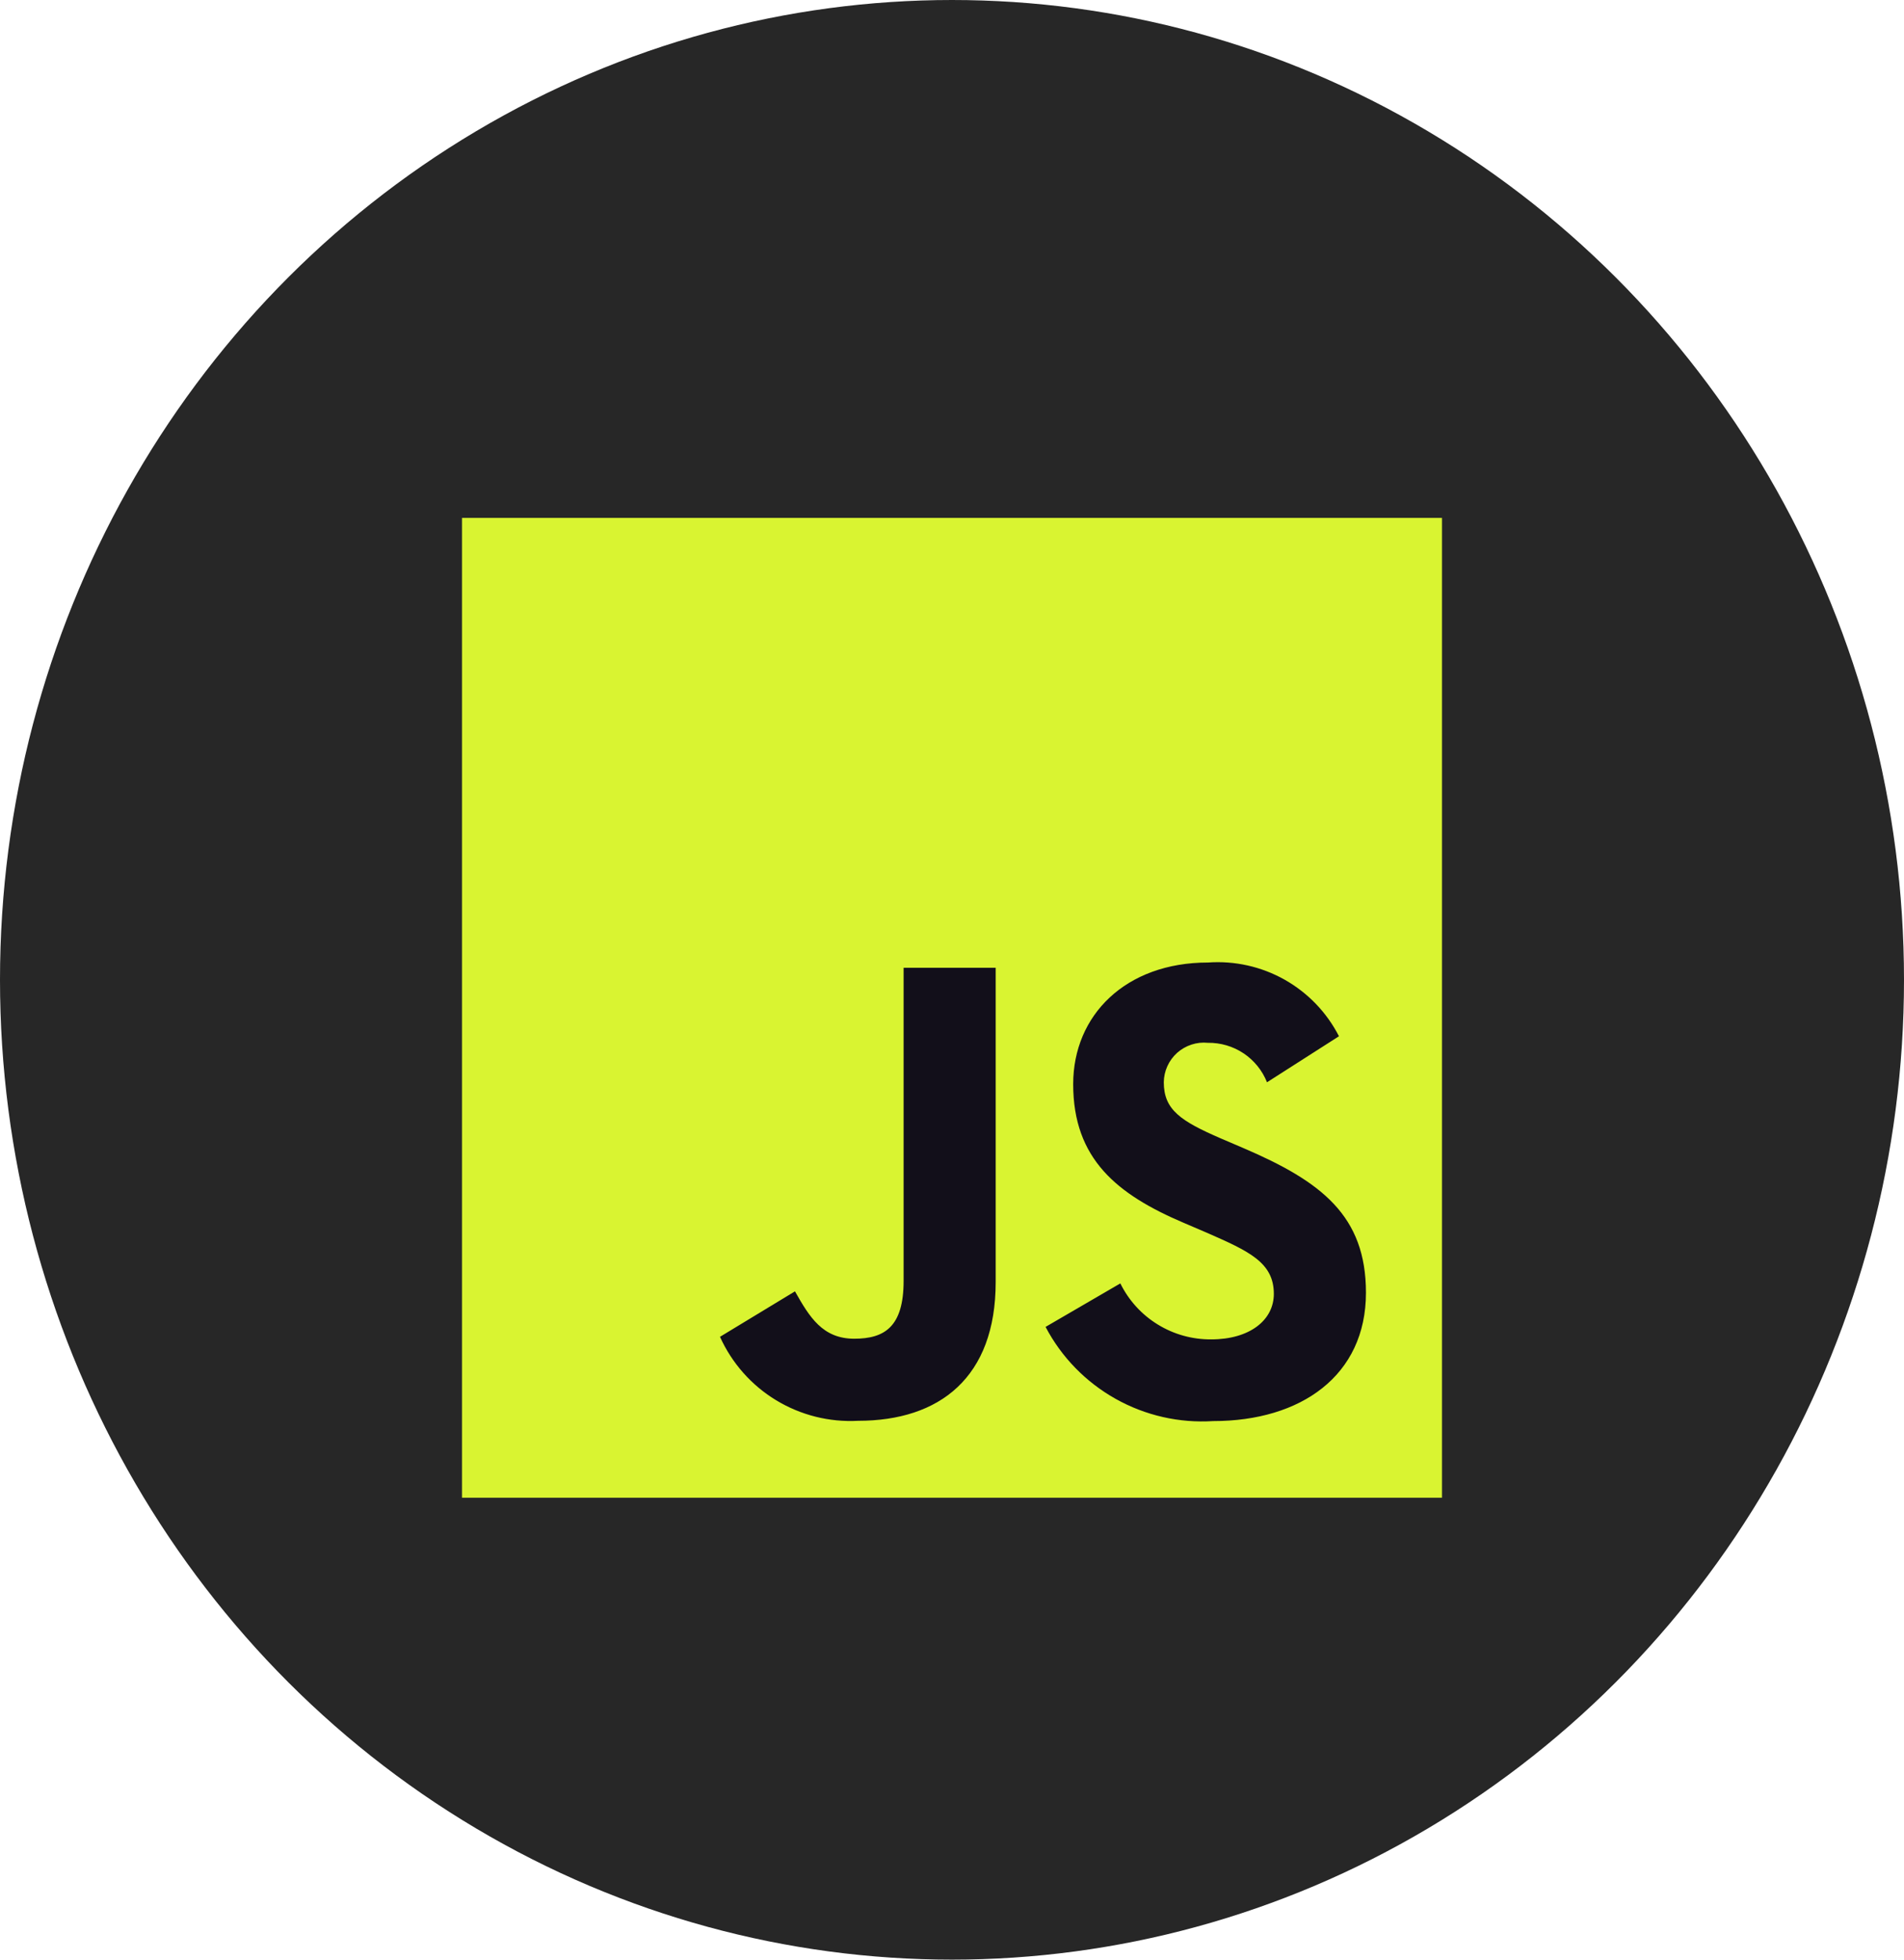 <svg width="34" height="35" viewBox="0 0 34 35" fill="none" xmlns="http://www.w3.org/2000/svg">
<ellipse cx="17" cy="17.5" rx="17" ry="17.5" fill="#272727"/>
<path d="M8.25 9.25H25.75V26.75H8.25V9.25Z" fill="#D9F431"/>
<path d="M20.006 22.922C20.155 23.225 20.386 23.479 20.674 23.656C20.961 23.833 21.293 23.925 21.631 23.922C22.312 23.922 22.747 23.581 22.747 23.109C22.747 22.547 22.3 22.346 21.55 22.017L21.139 21.841C19.951 21.335 19.164 20.702 19.164 19.364C19.164 18.131 20.101 17.191 21.572 17.191C22.048 17.157 22.523 17.263 22.939 17.497C23.355 17.732 23.693 18.083 23.91 18.508L22.625 19.33C22.541 19.119 22.395 18.939 22.207 18.813C22.018 18.687 21.796 18.622 21.569 18.625C21.47 18.615 21.37 18.626 21.276 18.657C21.181 18.688 21.095 18.738 21.02 18.804C20.947 18.87 20.887 18.951 20.846 19.042C20.805 19.132 20.783 19.23 20.782 19.33C20.782 19.823 21.088 20.023 21.794 20.33L22.205 20.506C23.602 21.105 24.392 21.716 24.392 23.089C24.392 24.57 23.229 25.381 21.667 25.381C21.059 25.42 20.452 25.282 19.92 24.983C19.389 24.685 18.954 24.239 18.671 23.699L20.006 22.922ZM14.196 23.064C14.454 23.522 14.689 23.91 15.254 23.91C15.794 23.91 16.136 23.699 16.136 22.877V17.285H17.78V22.899C17.78 24.601 16.78 25.376 15.324 25.376C14.81 25.404 14.299 25.276 13.858 25.008C13.418 24.741 13.069 24.346 12.857 23.876L14.196 23.064Z" fill="#120F1A"/>
</svg>
